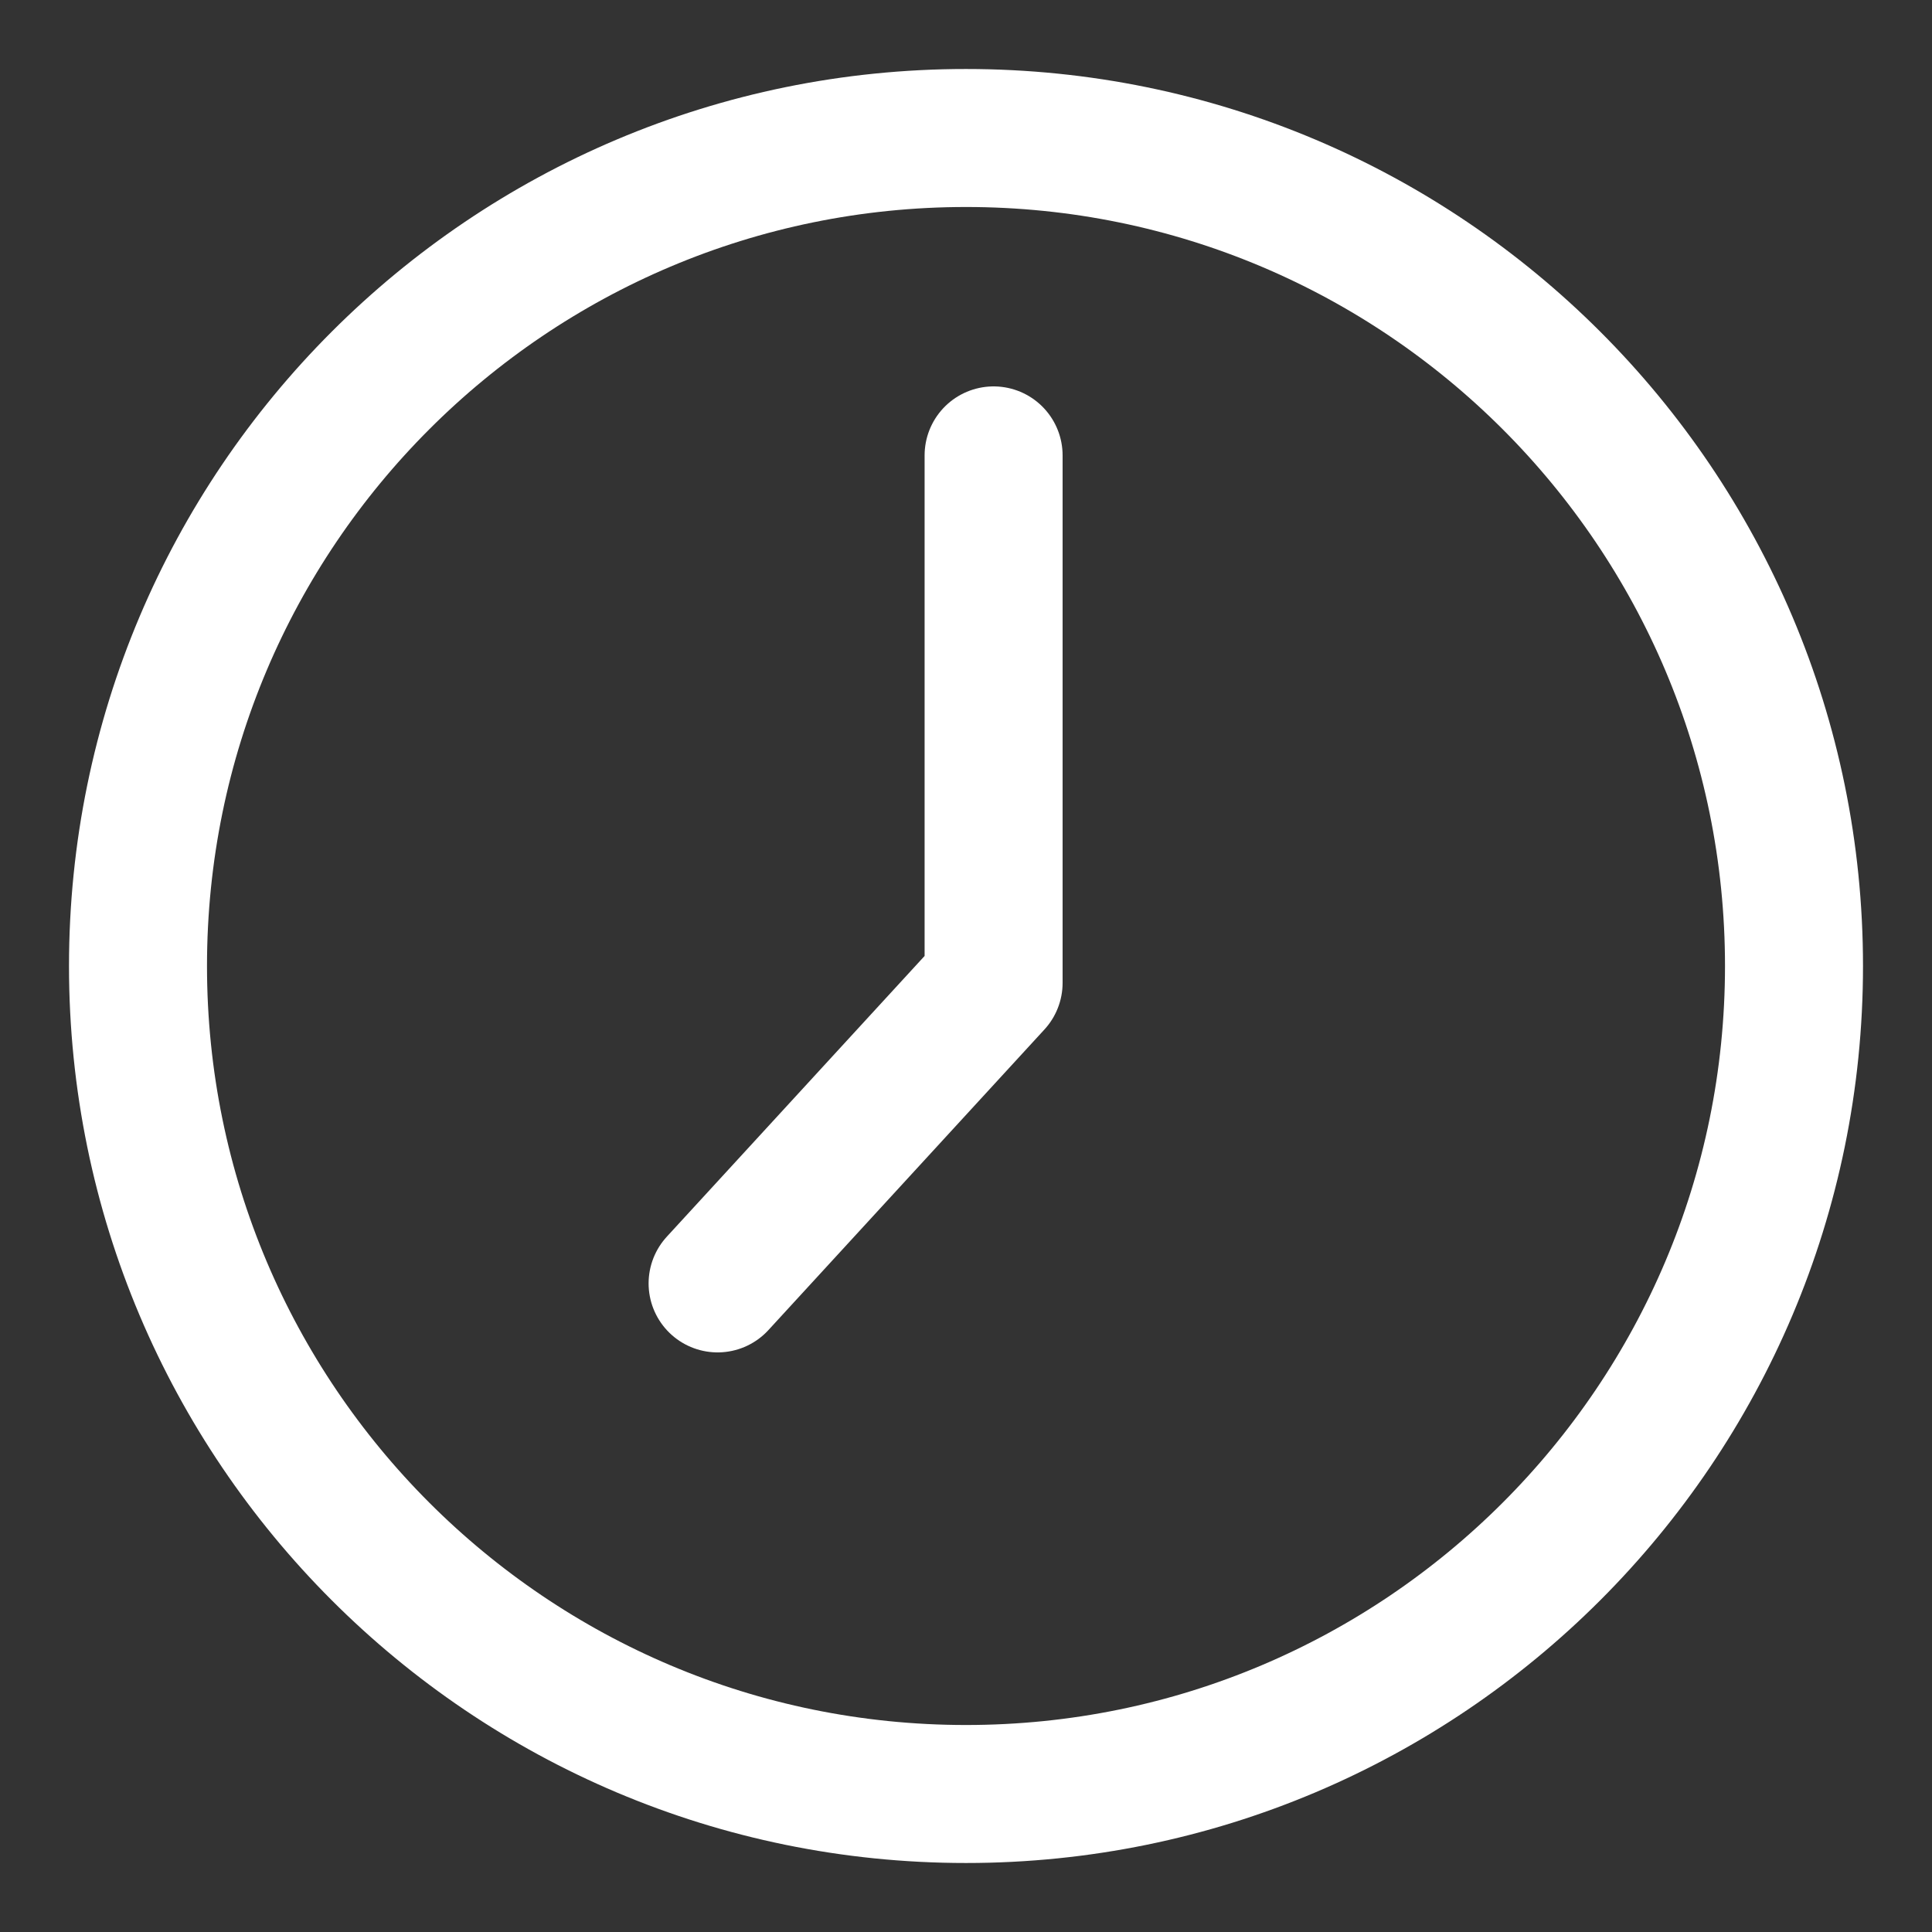 <svg xmlns="http://www.w3.org/2000/svg" width="14" height="14" viewBox="0 0 14 14">
    <rect x="0" y="0" width="14" height="14" fill="#333333" stroke="none"/>
    <g fill="none" fill-rule="evenodd" stroke="#FFF" stroke-linecap="round" stroke-linejoin="round">
        <path d="M6 0c3.314 0 6 2.686 6 6 0 3.313-2.686 6-6 6S0 9.313 0 6c0-3.314 2.686-6 6-6z" transform="translate(1 1)"/>
        <path d="M6.2 2.3L6.2 6.122 4.2 8.3" transform="translate(1 1)"/>
    </g>
</svg>
